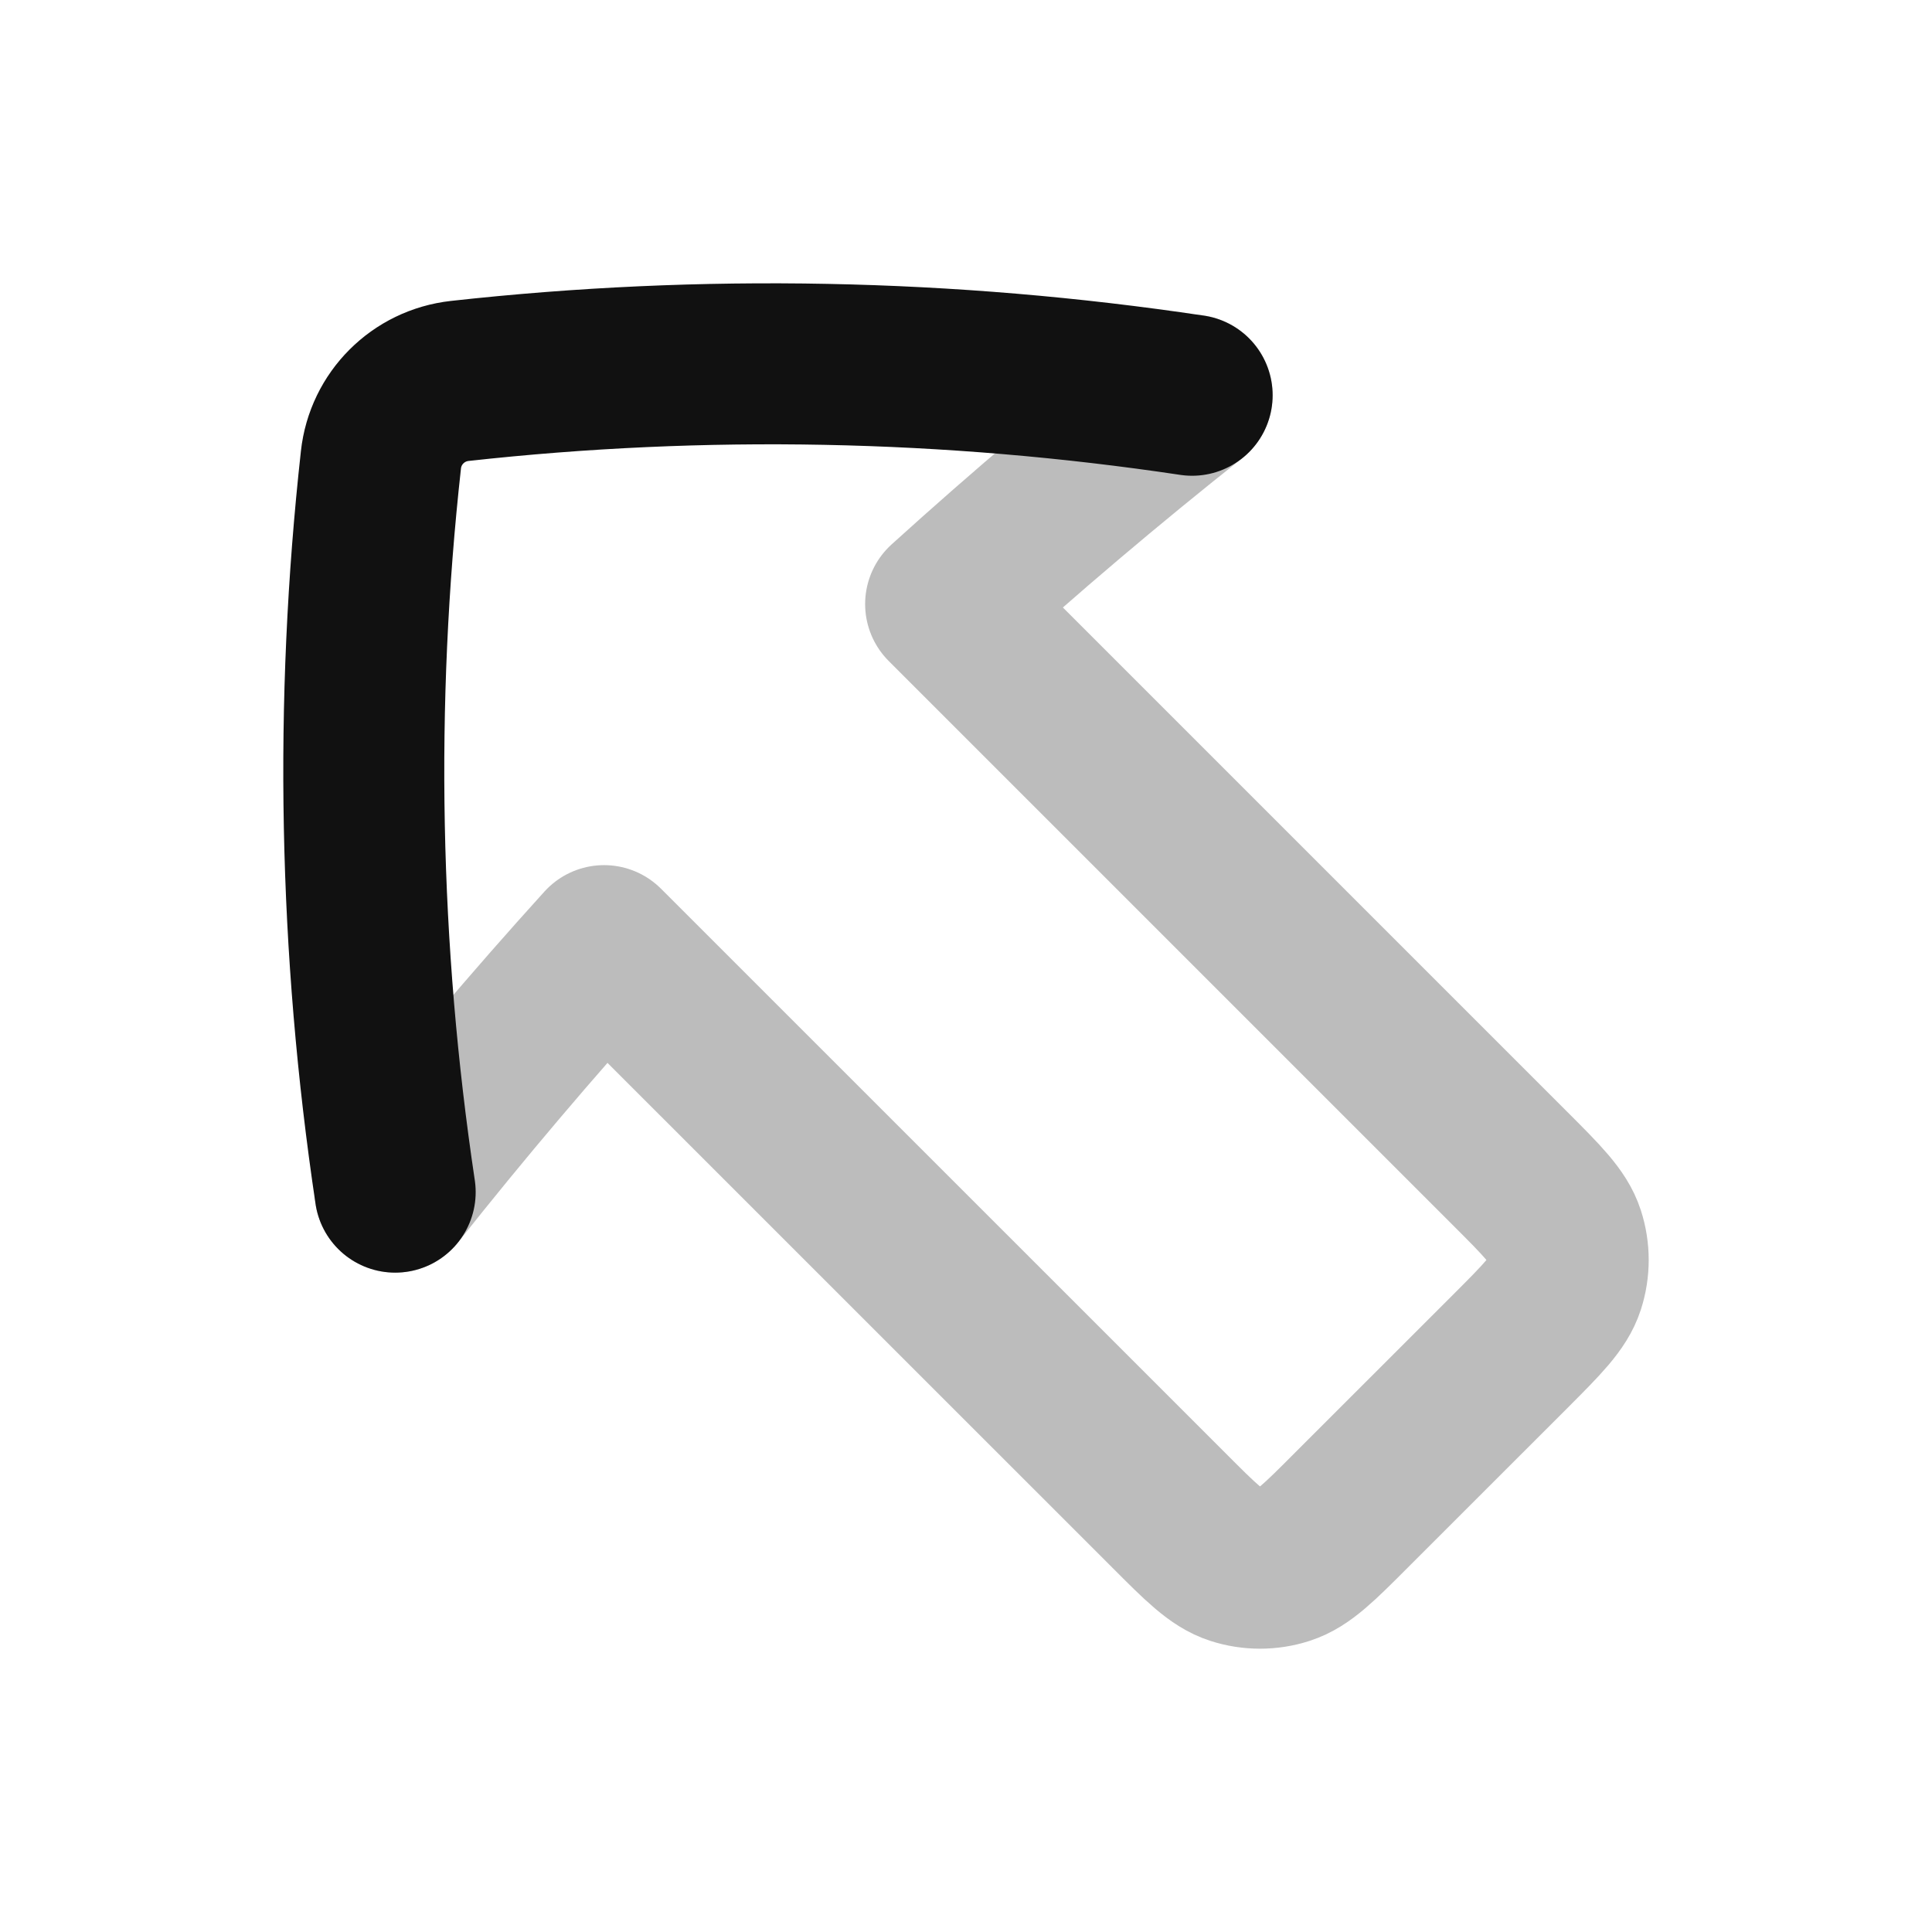 <svg width="24" height="24" viewBox="0 0 24 24" fill="none" xmlns="http://www.w3.org/2000/svg">
<path opacity="0.28" d="M14.809 4.909C13.759 5.741 12.738 6.606 11.747 7.504L18.764 14.521C19.16 14.917 19.358 15.115 19.432 15.343C19.497 15.544 19.497 15.76 19.432 15.961C19.358 16.189 19.16 16.387 18.764 16.784L16.784 18.763C16.388 19.16 16.19 19.358 15.961 19.432C15.761 19.497 15.544 19.497 15.343 19.432C15.115 19.358 14.917 19.16 14.521 18.763L7.504 11.747C6.606 12.738 5.741 13.759 4.909 14.809" stroke="#111111" stroke-width="2" stroke-linecap="round" stroke-linejoin="round"/>
<path d="M14.809 4.91C11.79 4.458 8.733 4.398 5.712 4.732C5.453 4.761 5.223 4.876 5.049 5.05C4.876 5.223 4.76 5.454 4.732 5.713C4.398 8.733 4.457 11.791 4.909 14.809" stroke="#111111" stroke-width="2" stroke-linecap="round" stroke-linejoin="round"/>
</svg>
